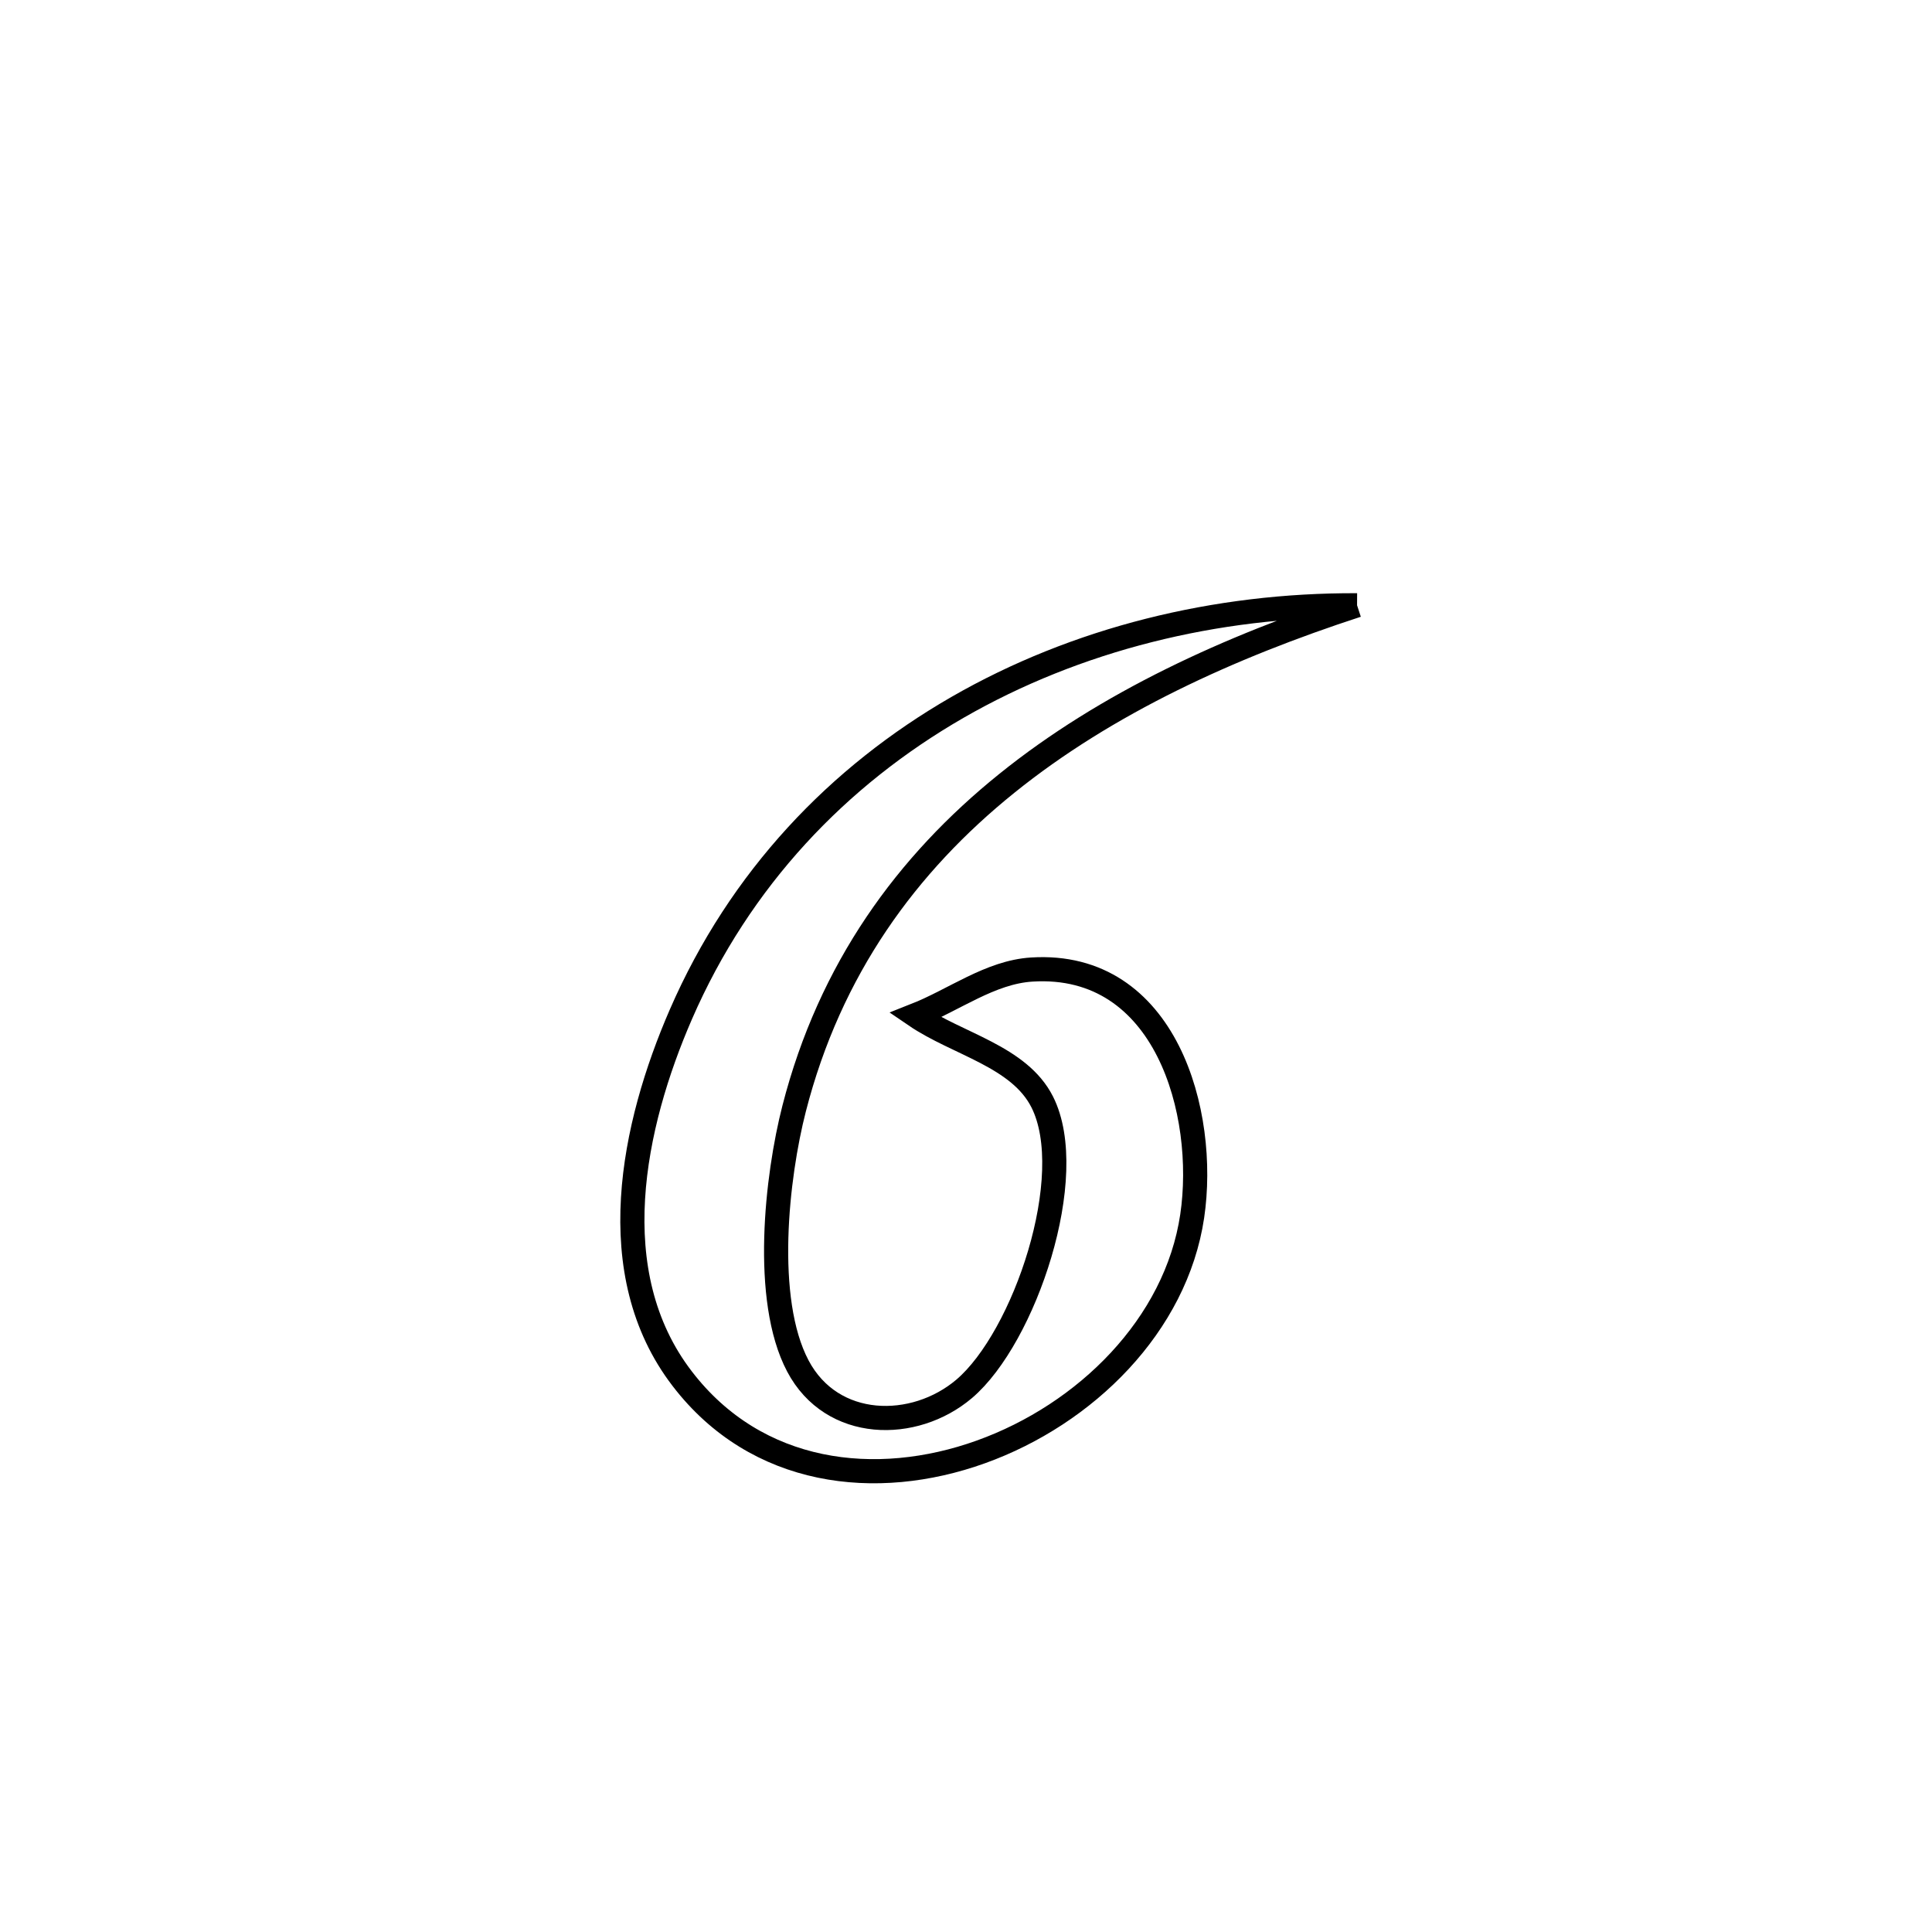 <svg xmlns="http://www.w3.org/2000/svg" viewBox="0.0 0.0 24.0 24.0" height="200px" width="200px"><path fill="none" stroke="black" stroke-width=".3" stroke-opacity="1.0"  filling="0" d="M16.858 7.519 L16.858 7.519 C15.272 8.036 13.746 8.732 12.506 9.732 C11.265 10.732 10.31 12.036 9.865 13.771 C9.649 14.611 9.475 16.141 9.911 16.968 C10.335 17.772 11.358 17.778 11.977 17.253 C12.728 16.615 13.408 14.603 12.947 13.689 C12.66 13.121 11.895 12.972 11.369 12.613 L11.369 12.613 C11.852 12.423 12.3 12.076 12.818 12.044 C14.486 11.94 14.999 13.829 14.81 15.107 C14.609 16.461 13.488 17.568 12.185 18.036 C10.883 18.504 9.399 18.332 8.475 17.127 C7.465 15.812 7.86 13.977 8.458 12.601 C9.192 10.913 10.415 9.639 11.893 8.788 C13.371 7.937 15.104 7.511 16.858 7.519 L16.858 7.519"></path></svg>